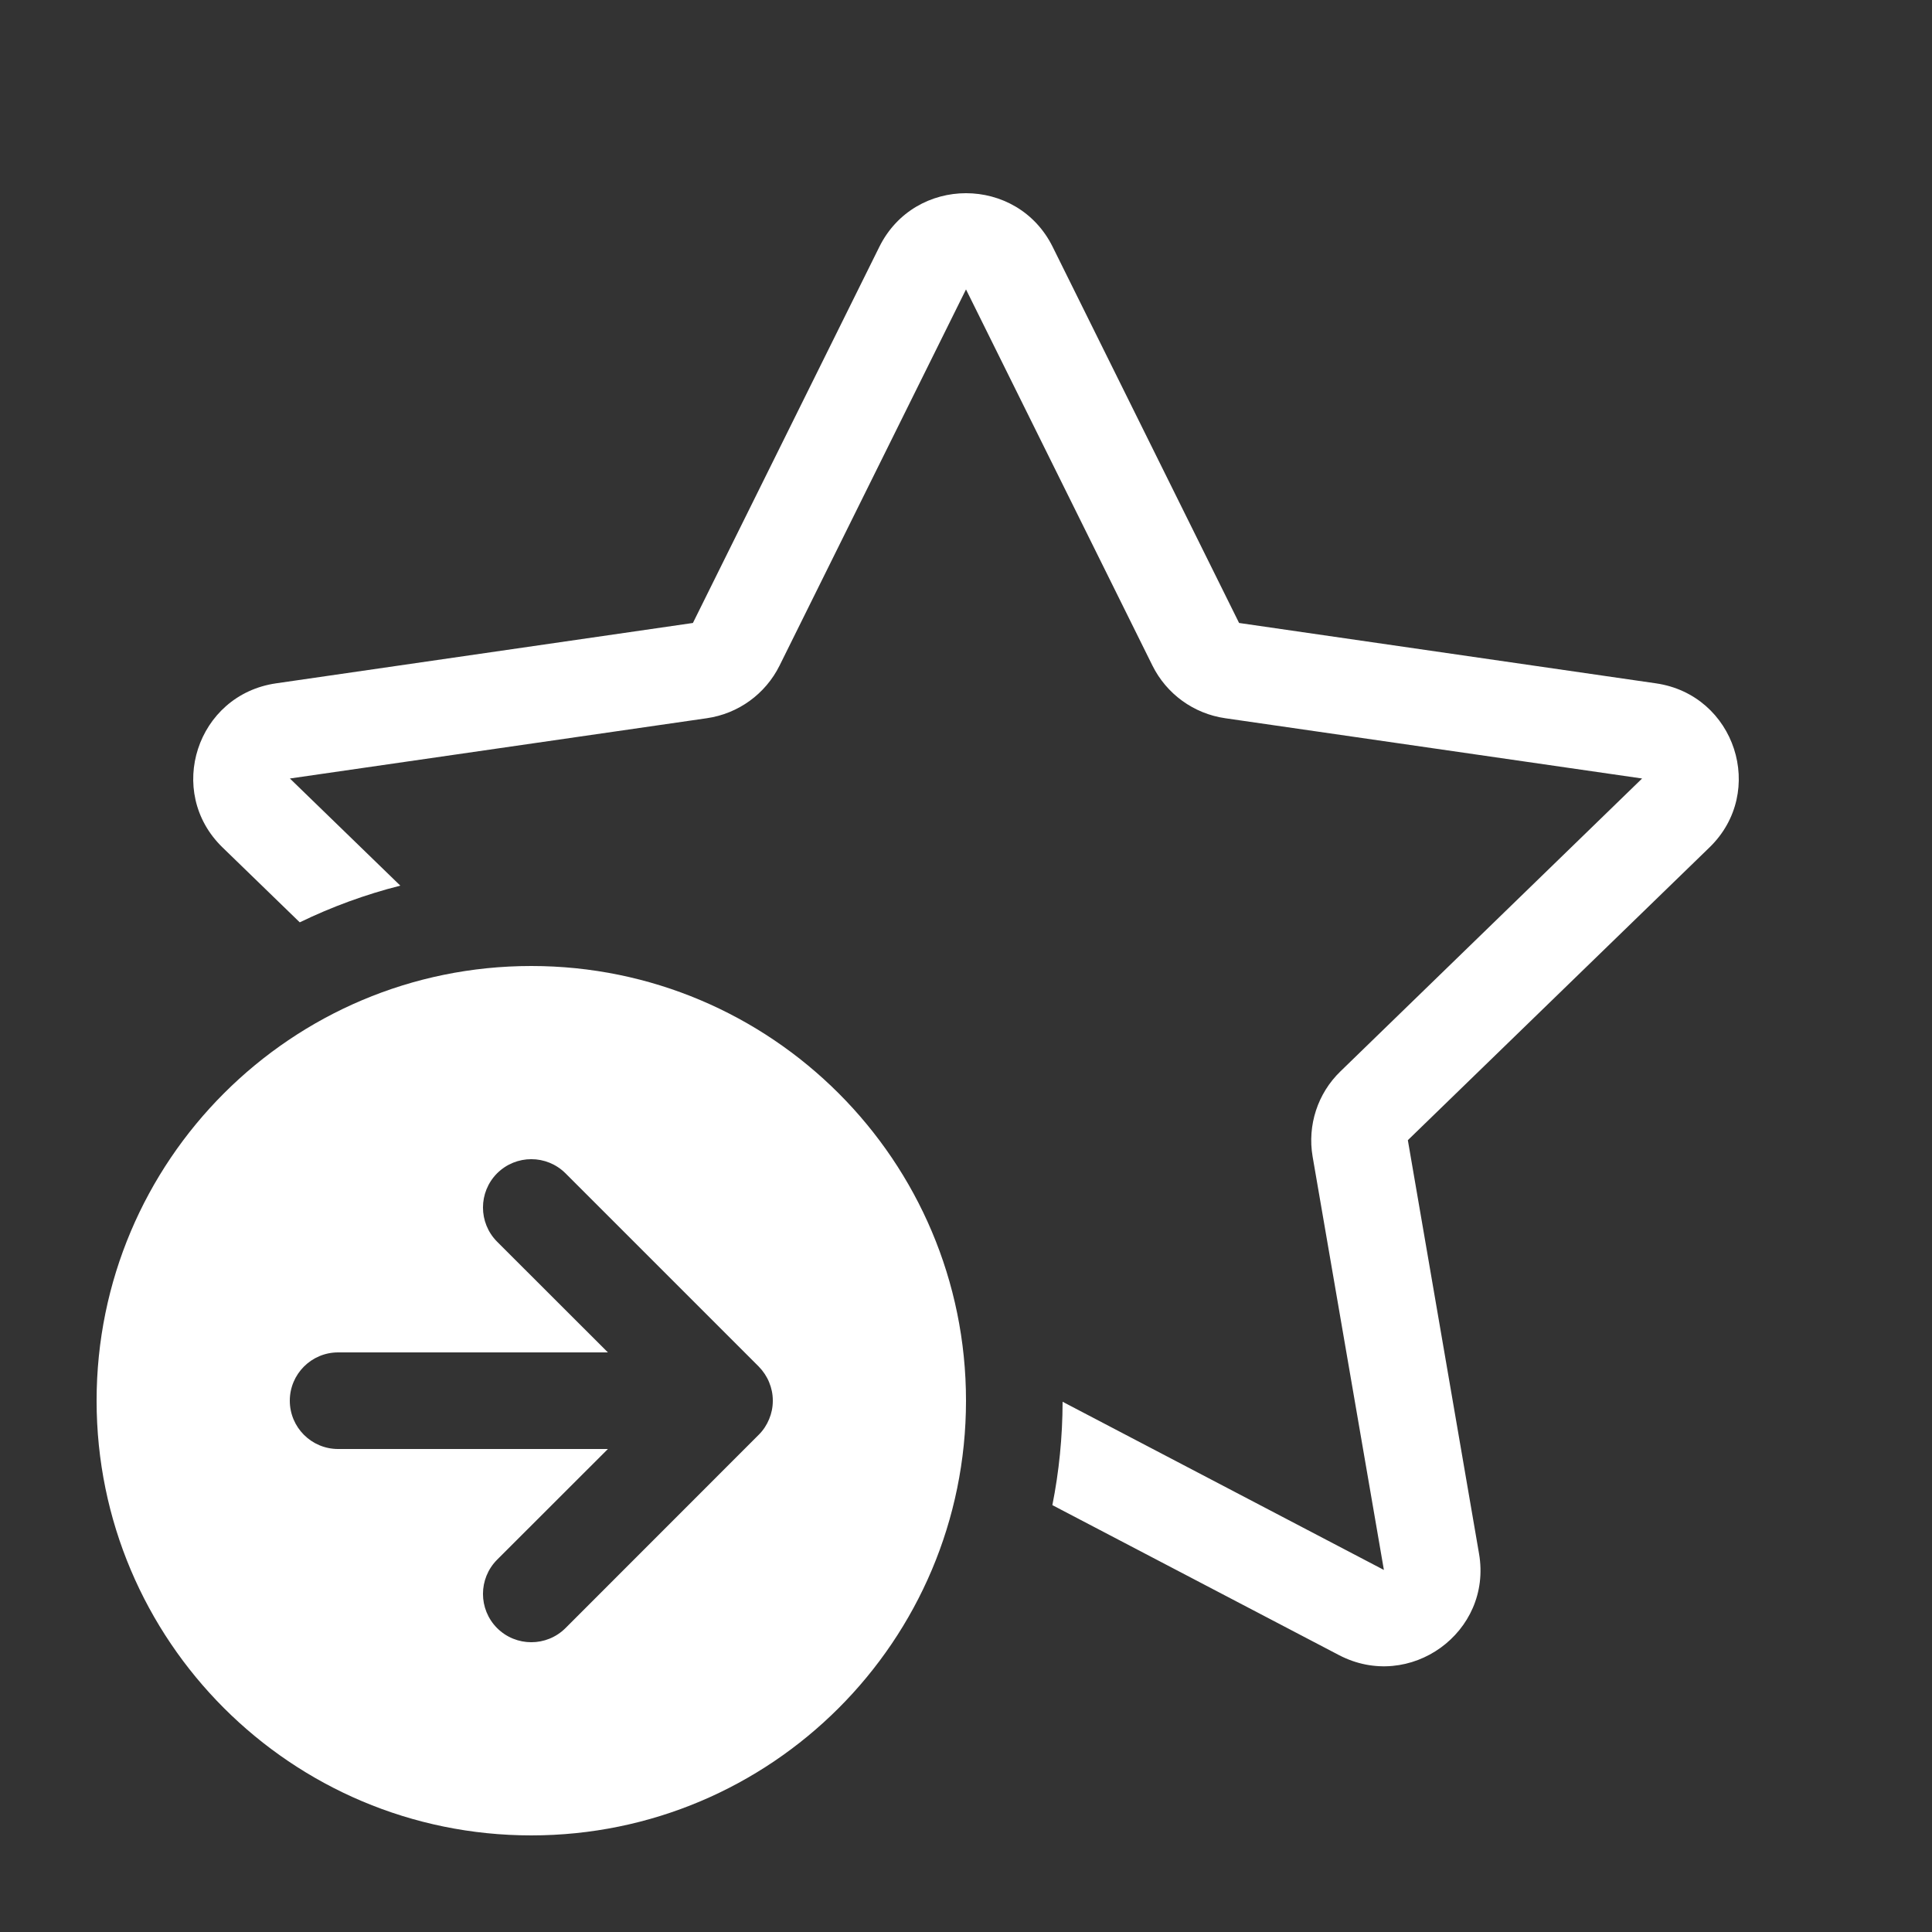 <svg width="20" height="20" viewBox="0 0 20 20" fill="none" xmlns="http://www.w3.org/2000/svg">
<rect x="0" y="0" width="20" height="20" fill="#333333" stroke="none"/>
<path d="M9.103 2.555C9.47 1.815 10.53 1.815 10.897 2.555L12.827 6.449L17.143 7.074C17.963 7.193 18.29 8.196 17.697 8.772L14.574 11.803L15.311 16.084C15.451 16.897 14.594 17.517 13.86 17.133L10.894 15.581C10.963 15.235 10.999 14.877 11 14.511L14.326 16.252L13.588 11.972C13.533 11.649 13.64 11.319 13.876 11.091L16.999 8.059L12.683 7.435C12.357 7.388 12.076 7.184 11.93 6.89L10 2.996L8.07 6.89C7.924 7.184 7.643 7.388 7.317 7.435L3.001 8.059L4.144 9.168C3.781 9.26 3.433 9.388 3.103 9.548L2.303 8.772C1.71 8.196 2.037 7.193 2.857 7.074L7.173 6.449L9.103 2.555ZM5.5 10C7.985 10 10 12.015 10 14.5C10 16.985 7.985 19 5.5 19C3.015 19 1 16.985 1 14.5C1 12.015 3.015 10 5.5 10ZM7.853 14.854L7.856 14.851C7.903 14.804 7.938 14.749 7.962 14.691C7.986 14.633 8 14.57 8 14.503L8 14.5L8 14.497C8 14.43 7.986 14.367 7.962 14.309C7.938 14.25 7.901 14.194 7.854 14.146L5.854 12.146C5.658 11.951 5.342 11.951 5.146 12.146C4.951 12.342 4.951 12.658 5.146 12.854L6.293 14H3.5C3.224 14 3 14.224 3 14.5C3 14.776 3.224 15 3.5 15H6.293L5.146 16.146C4.951 16.342 4.951 16.658 5.146 16.854C5.342 17.049 5.658 17.049 5.854 16.854L7.853 14.854Z" fill="#ffffff"/>
</svg>
